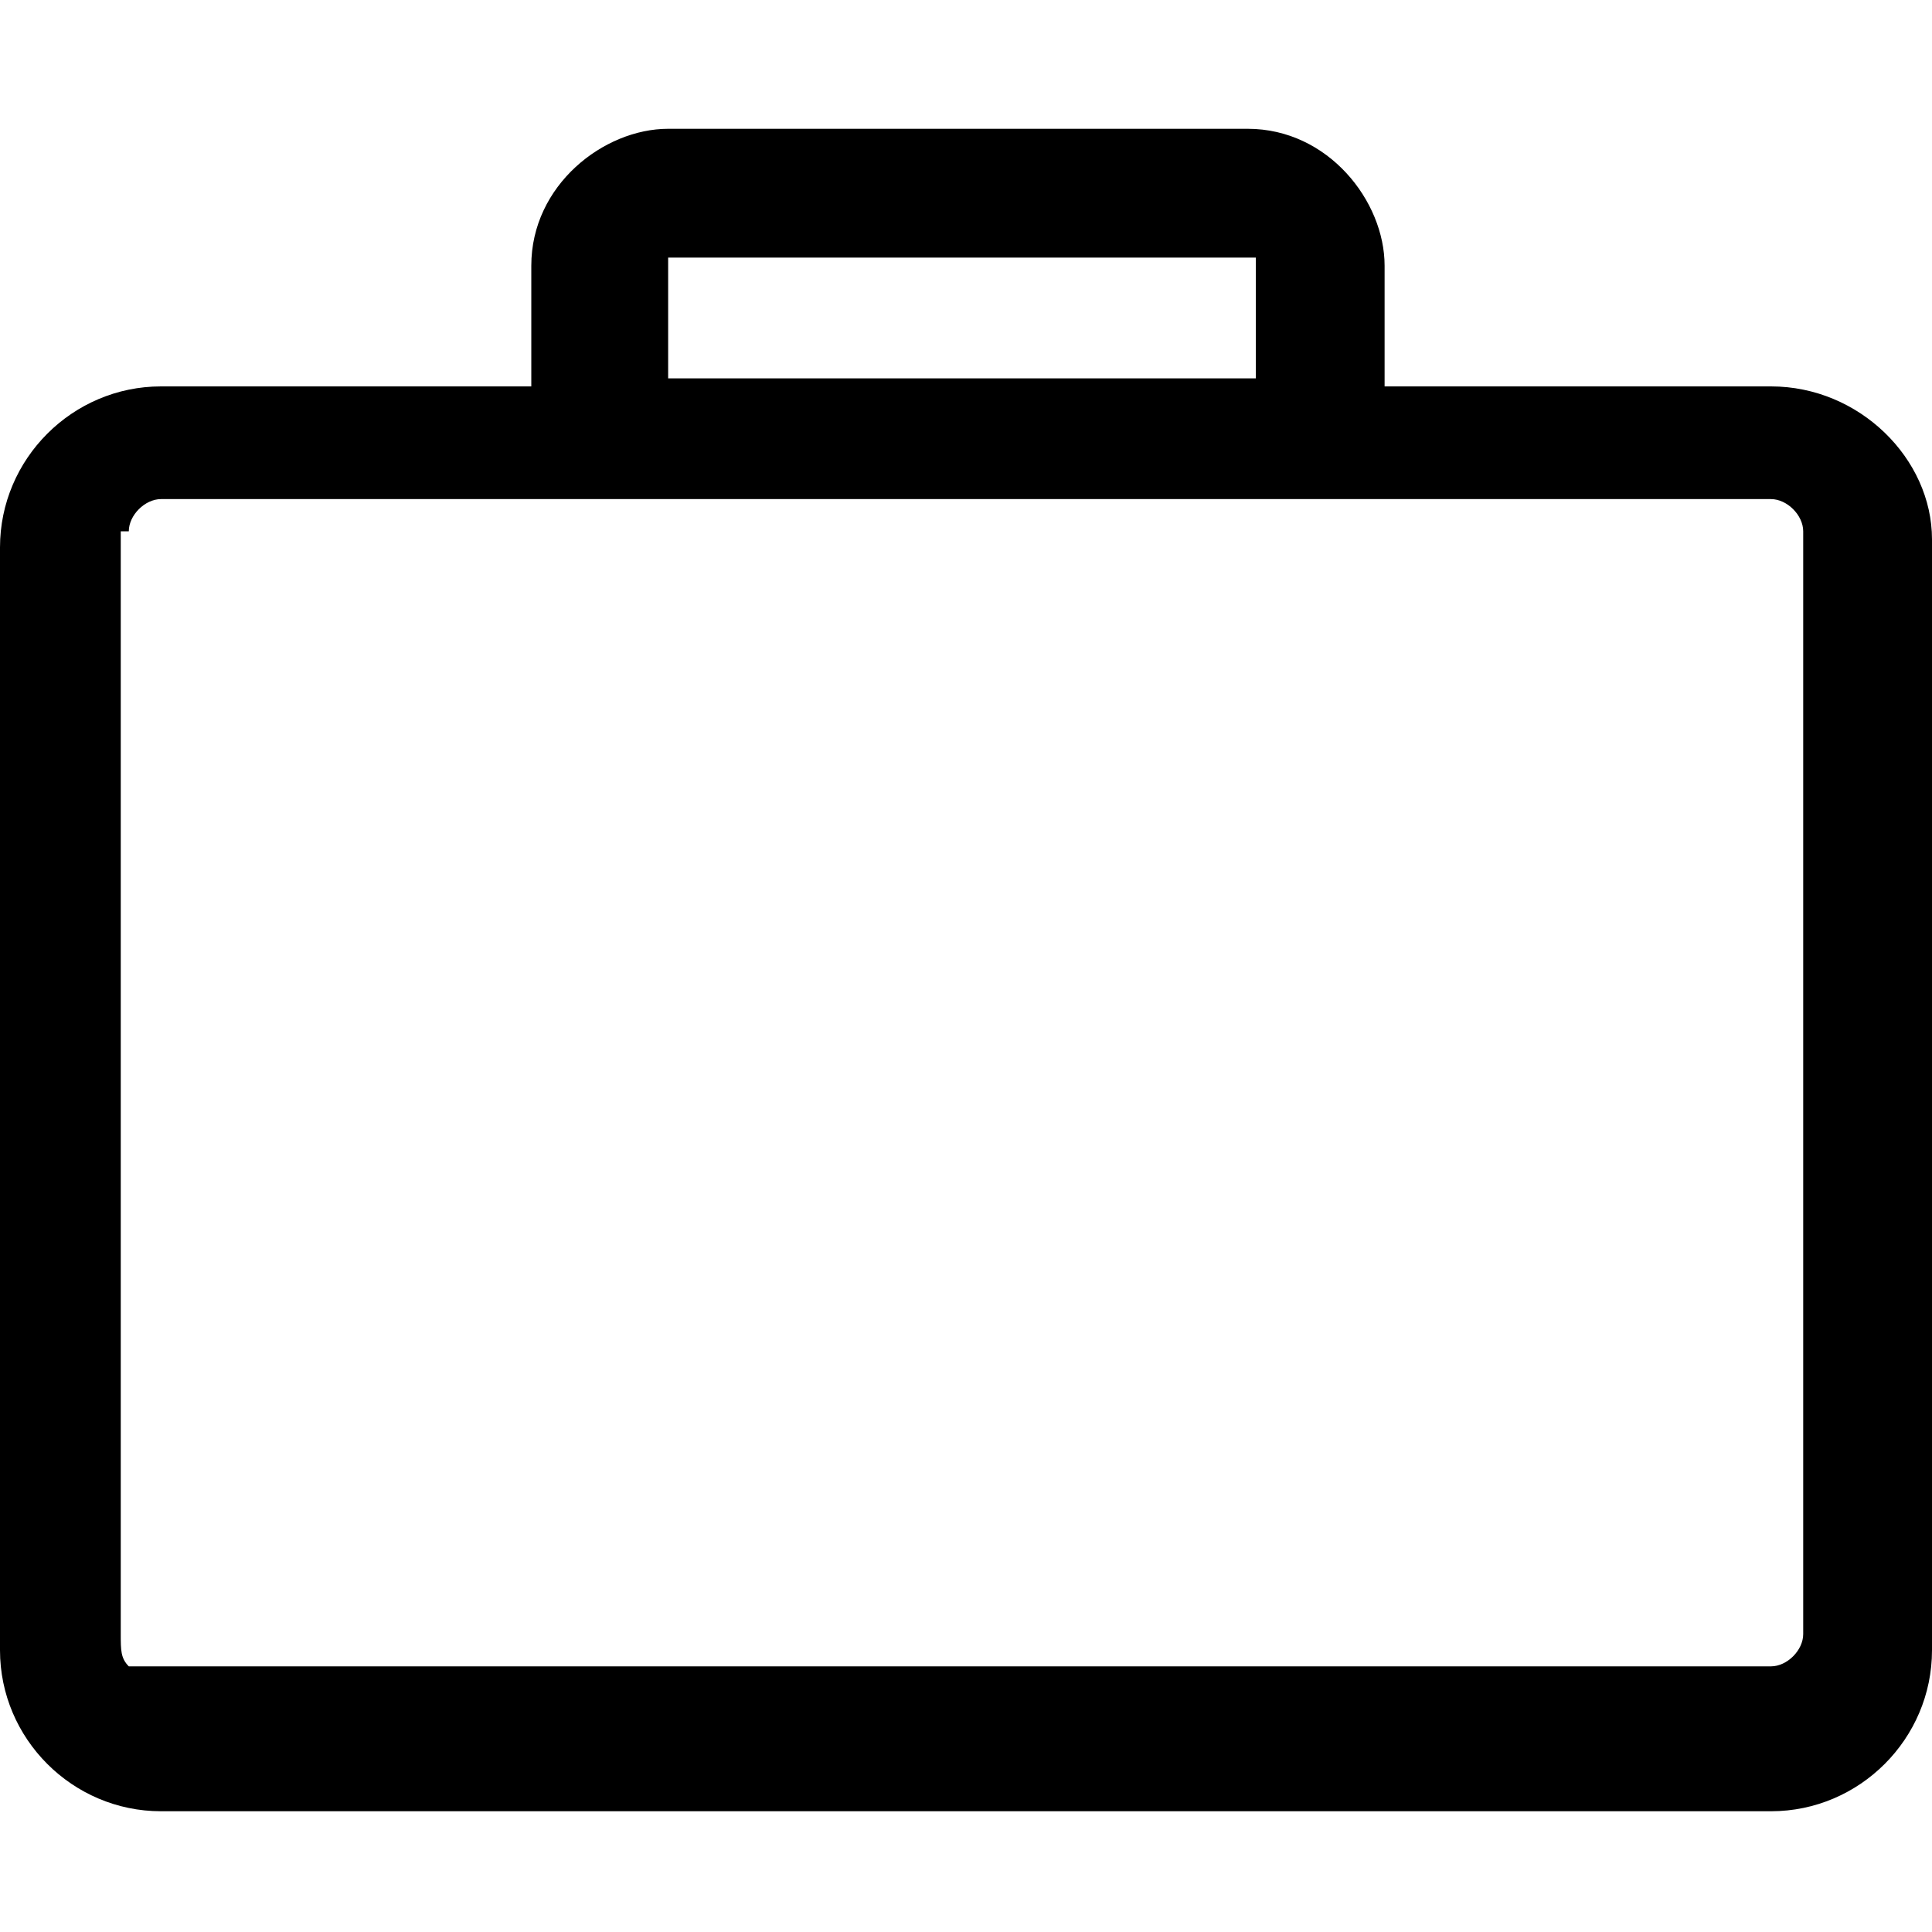 <?xml version="1.0" encoding="utf-8"?>
<!-- Generator: Adobe Illustrator 21.1.0, SVG Export Plug-In . SVG Version: 6.00 Build 0)  -->
<svg version="1.1" id="Layer_1" xmlns="http://www.w3.org/2000/svg" xmlns:xlink="http://www.w3.org/1999/xlink" x="0px" y="0px"
	 viewBox="0 0 24 24" style="enable-background:new 0 0 24 24;" xml:space="preserve">
<path d="M22,4.8h-4.8V3.3c0-0.8-0.7-1.7-1.7-1.7H8.3c-0.8,0-1.7,0.7-1.7,1.7v1.5H2c-1.1,0-2,0.9-2,2v13.7c0,1.1,0.9,2,2,2H22
	c1.1,0,2-0.9,2-2V6.7C24,5.7,23.1,4.8,22,4.8z M8.3,4.7V3.2h7.3v1.5H8.3z M1.6,6.6c0-0.2,0.2-0.4,0.4-0.4H22c0.2,0,0.4,0.2,0.4,0.4
	v13.7c0,0.2-0.2,0.4-0.4,0.4l-20.2,0c-0.1,0-0.1,0-0.2,0c-0.1-0.1-0.1-0.2-0.1-0.4V6.6z"/>
</svg>
